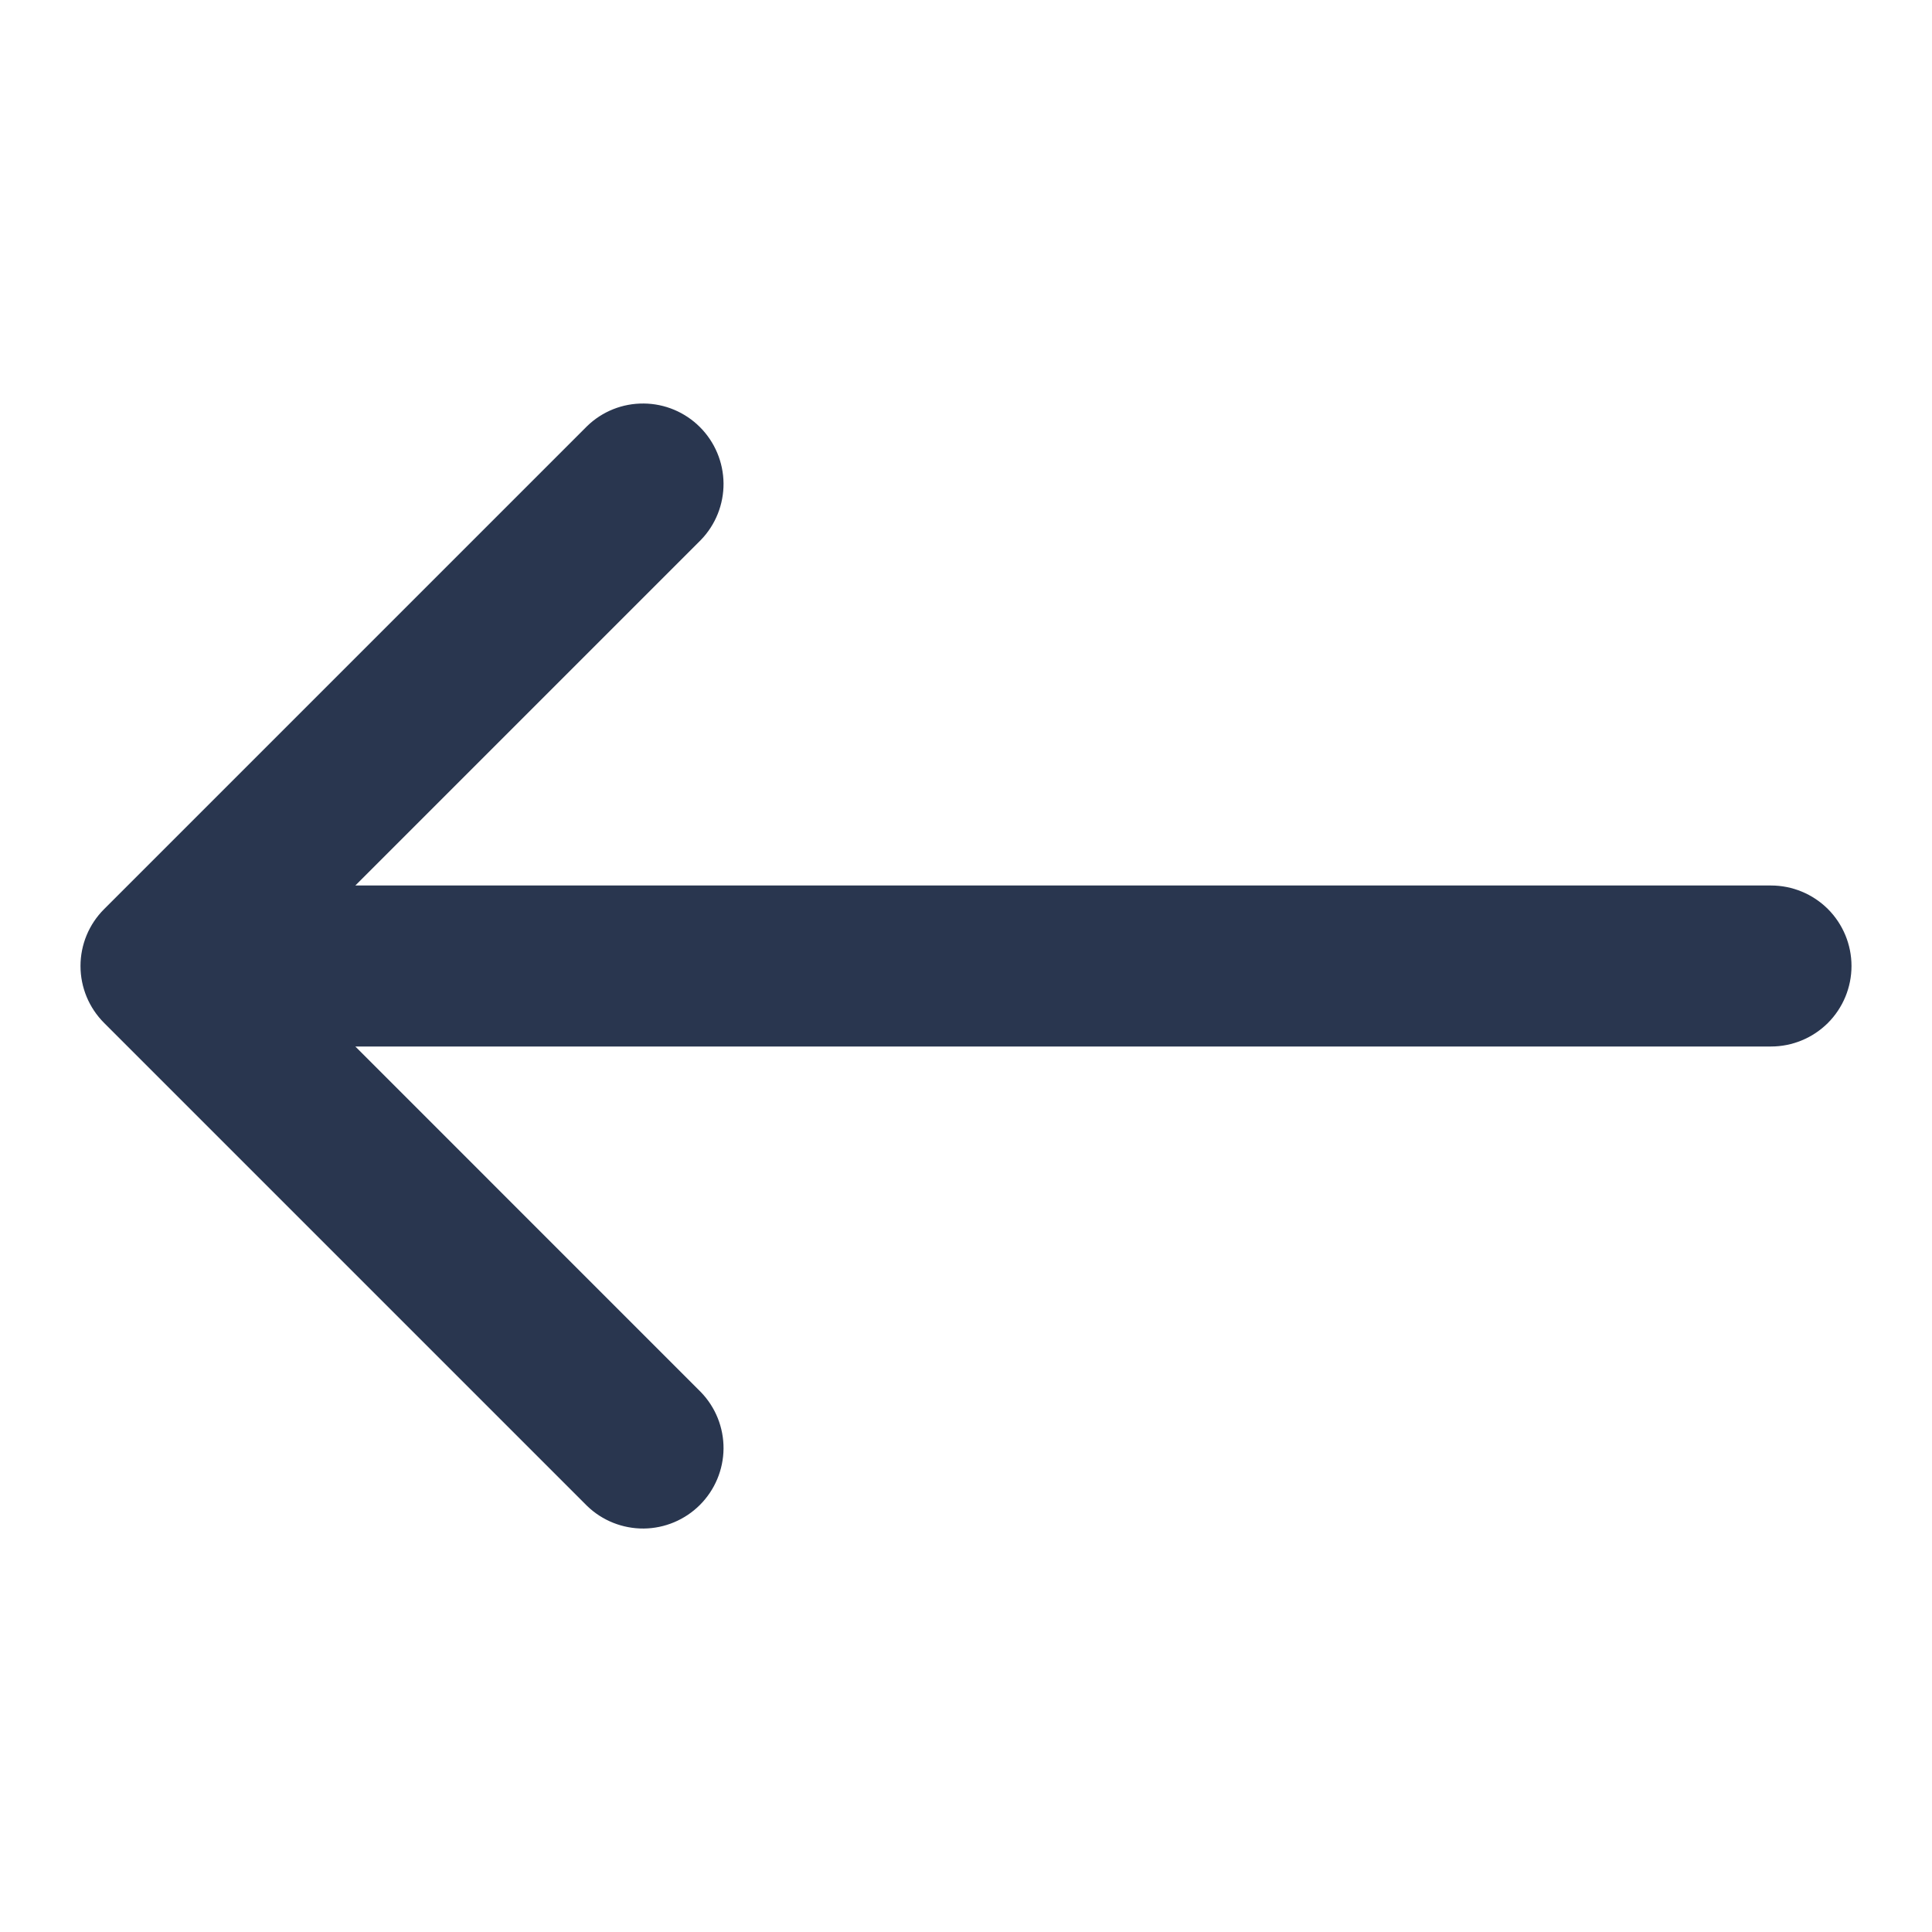 <svg width="36" height="36" viewBox="0 0 36 36" fill="none" xmlns="http://www.w3.org/2000/svg">
    <path d="M10.94 28.061C11.222 28.334 11.601 28.485 11.995 28.482C12.388 28.478 12.764 28.32 13.042 28.042C13.32 27.764 13.478 27.388 13.482 26.995C13.485 26.601 13.334 26.223 13.06 25.94L6.621 19.5H33C33.398 19.5 33.779 19.342 34.061 19.061C34.342 18.779 34.5 18.398 34.5 18C34.5 17.602 34.342 17.221 34.061 16.939C33.779 16.658 33.398 16.5 33 16.5H6.621L13.06 10.061C13.334 9.778 13.485 9.399 13.482 9.006C13.478 8.612 13.32 8.236 13.042 7.958C12.764 7.68 12.388 7.522 11.995 7.519C11.601 7.515 11.222 7.666 10.94 7.94L1.94 16.94C1.658 17.221 1.5 17.602 1.5 18C1.5 18.398 1.658 18.779 1.94 19.061L10.94 28.061Z" fill="#29364F"/>
</svg>
